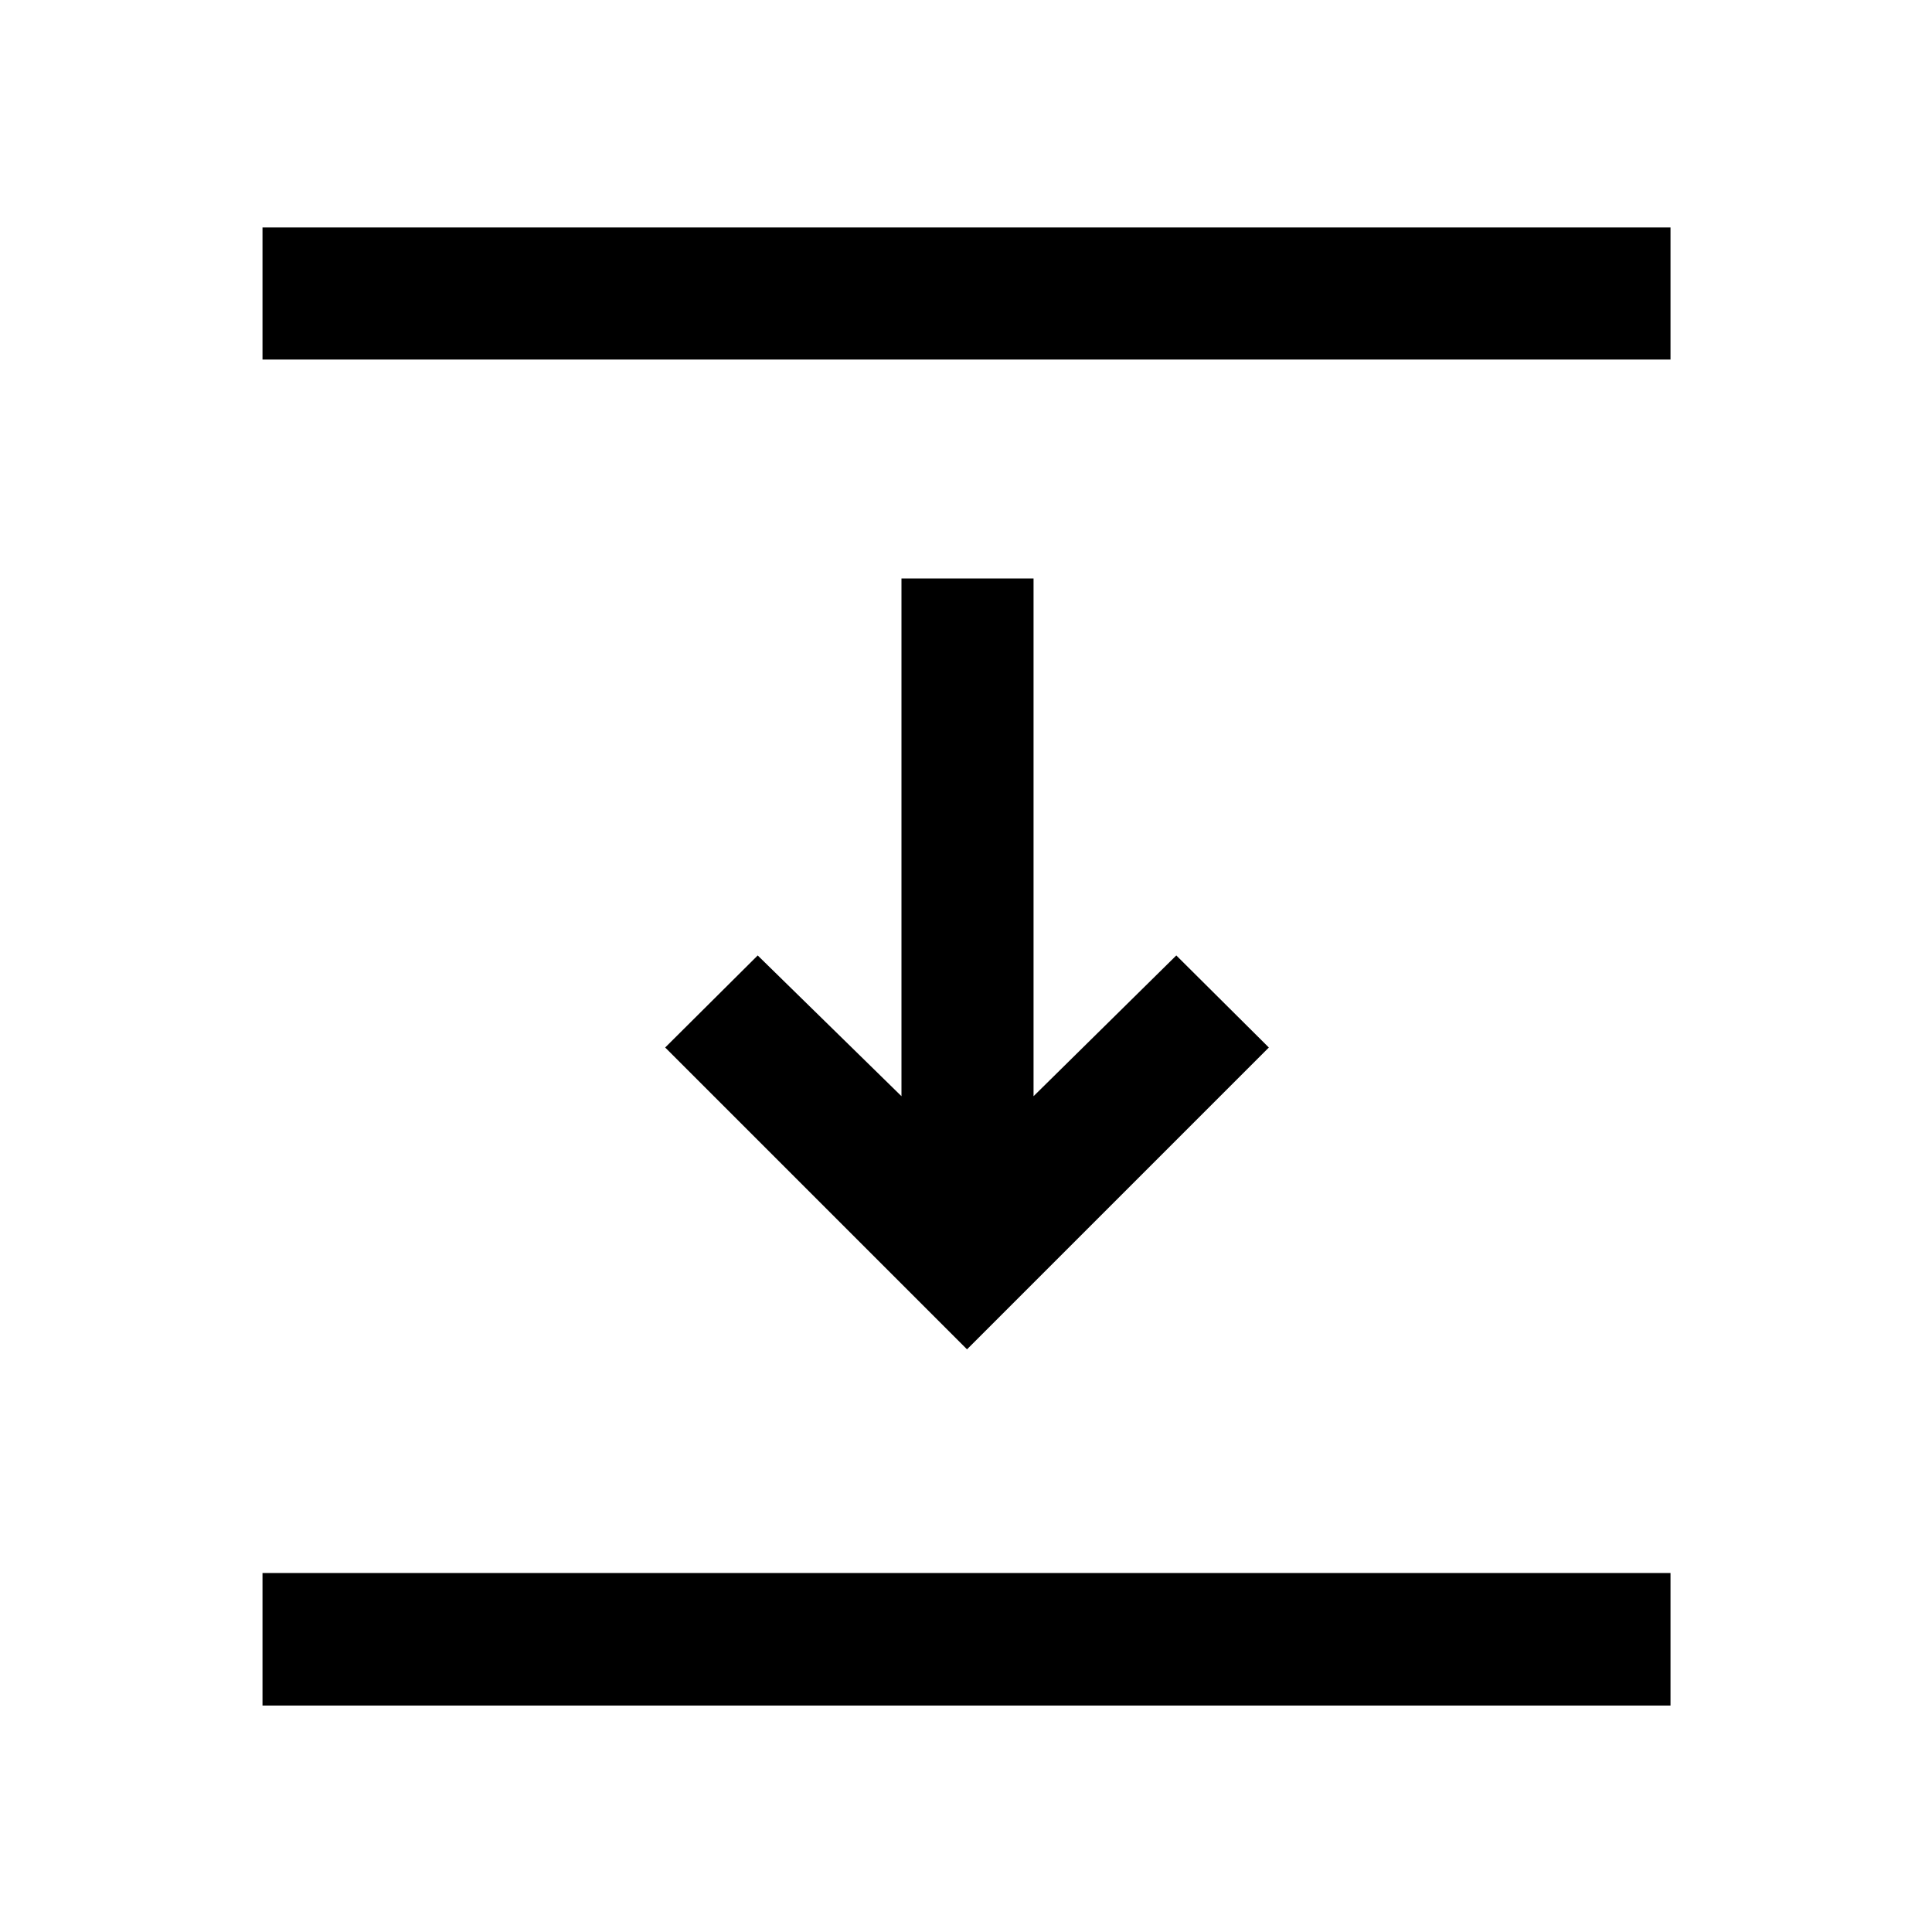 <svg xmlns="http://www.w3.org/2000/svg" height="48" viewBox="0 96 960 960" width="48"><path d="M130.435 274.652v-65.631h699.63v65.631h-699.63ZM480.5 766.478 330.522 616.5l45.978-45.739 71.435 69.934v-257.26h65.63v257.26l70.935-69.934 45.978 45.739L480.5 766.478ZM130.435 943.479v-65.87h699.63v65.87h-699.63Z"/></svg>